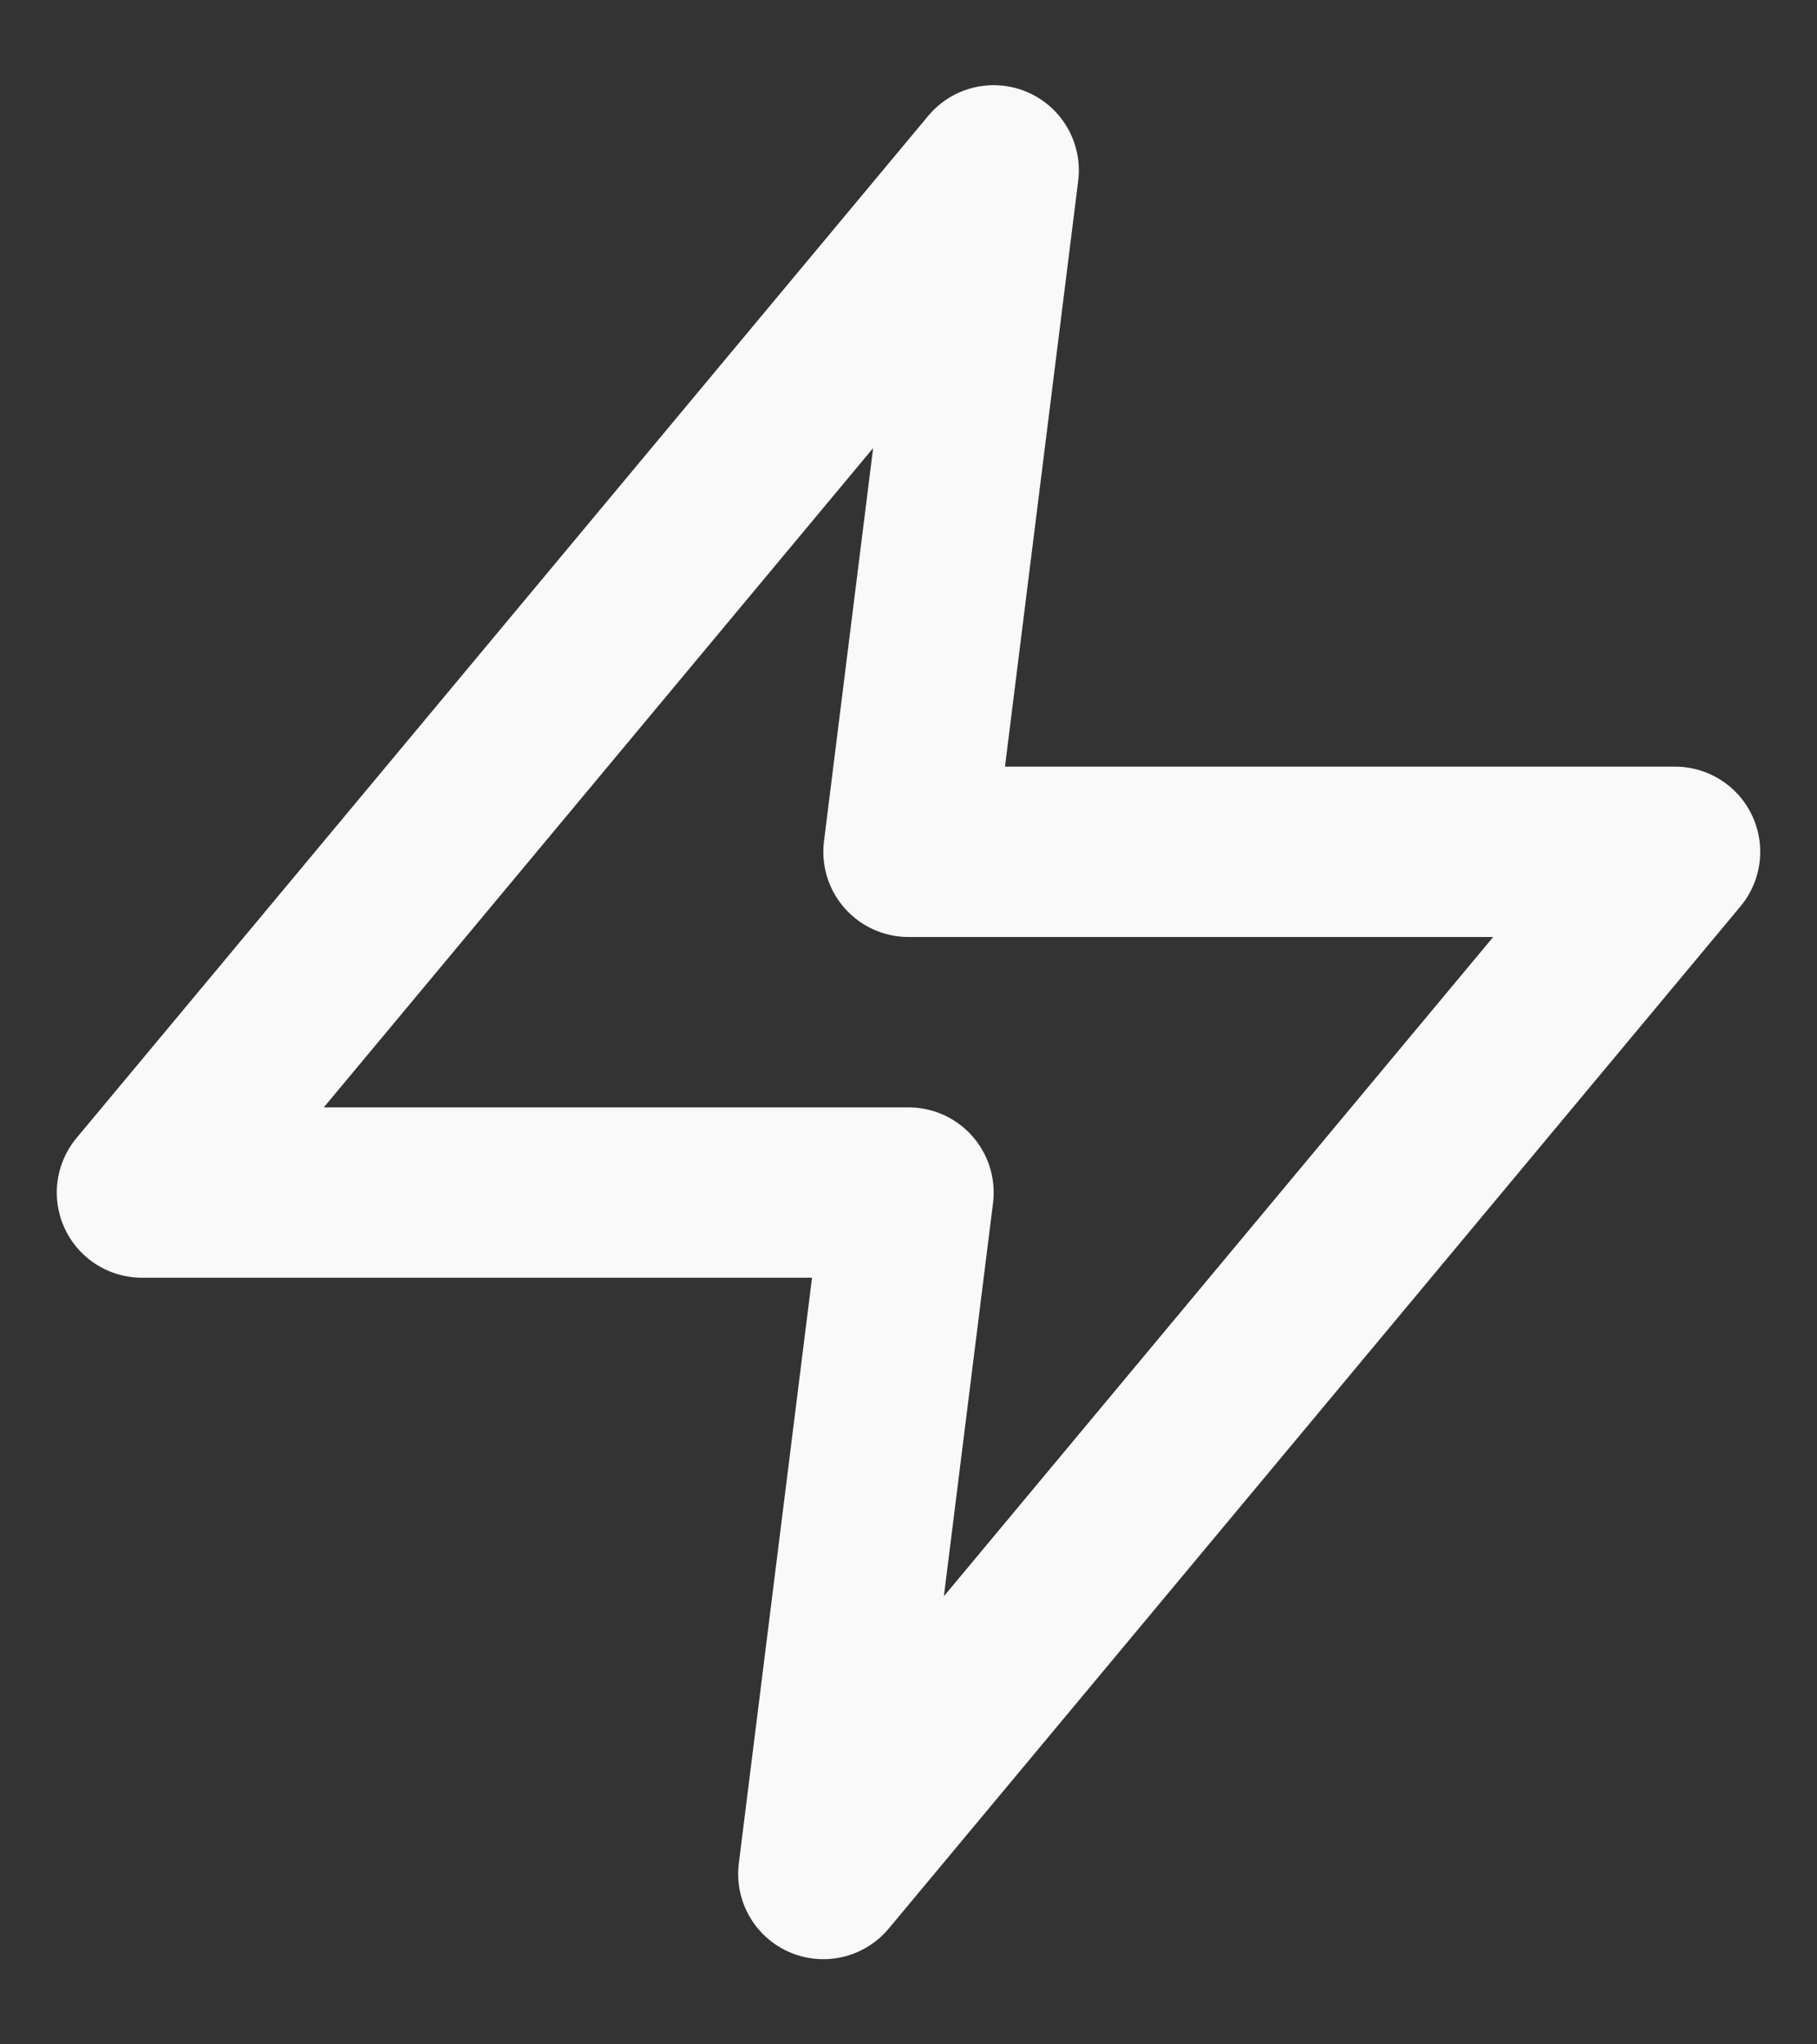 <svg width="16" height="18" viewBox="0 0 16 18" fill="none" xmlns="http://www.w3.org/2000/svg">
<rect x="0" y="0" width="16" height="18" fill="#333333" stroke="none"/>
<path d="M8.75 1.5L1.25 10.5H8L7.25 16.5L14.75 7.5H8L8.75 1.5Z" stroke="#F9F9F9" stroke-width="1.5" stroke-linecap="round" stroke-linejoin="round"/>
</svg>

